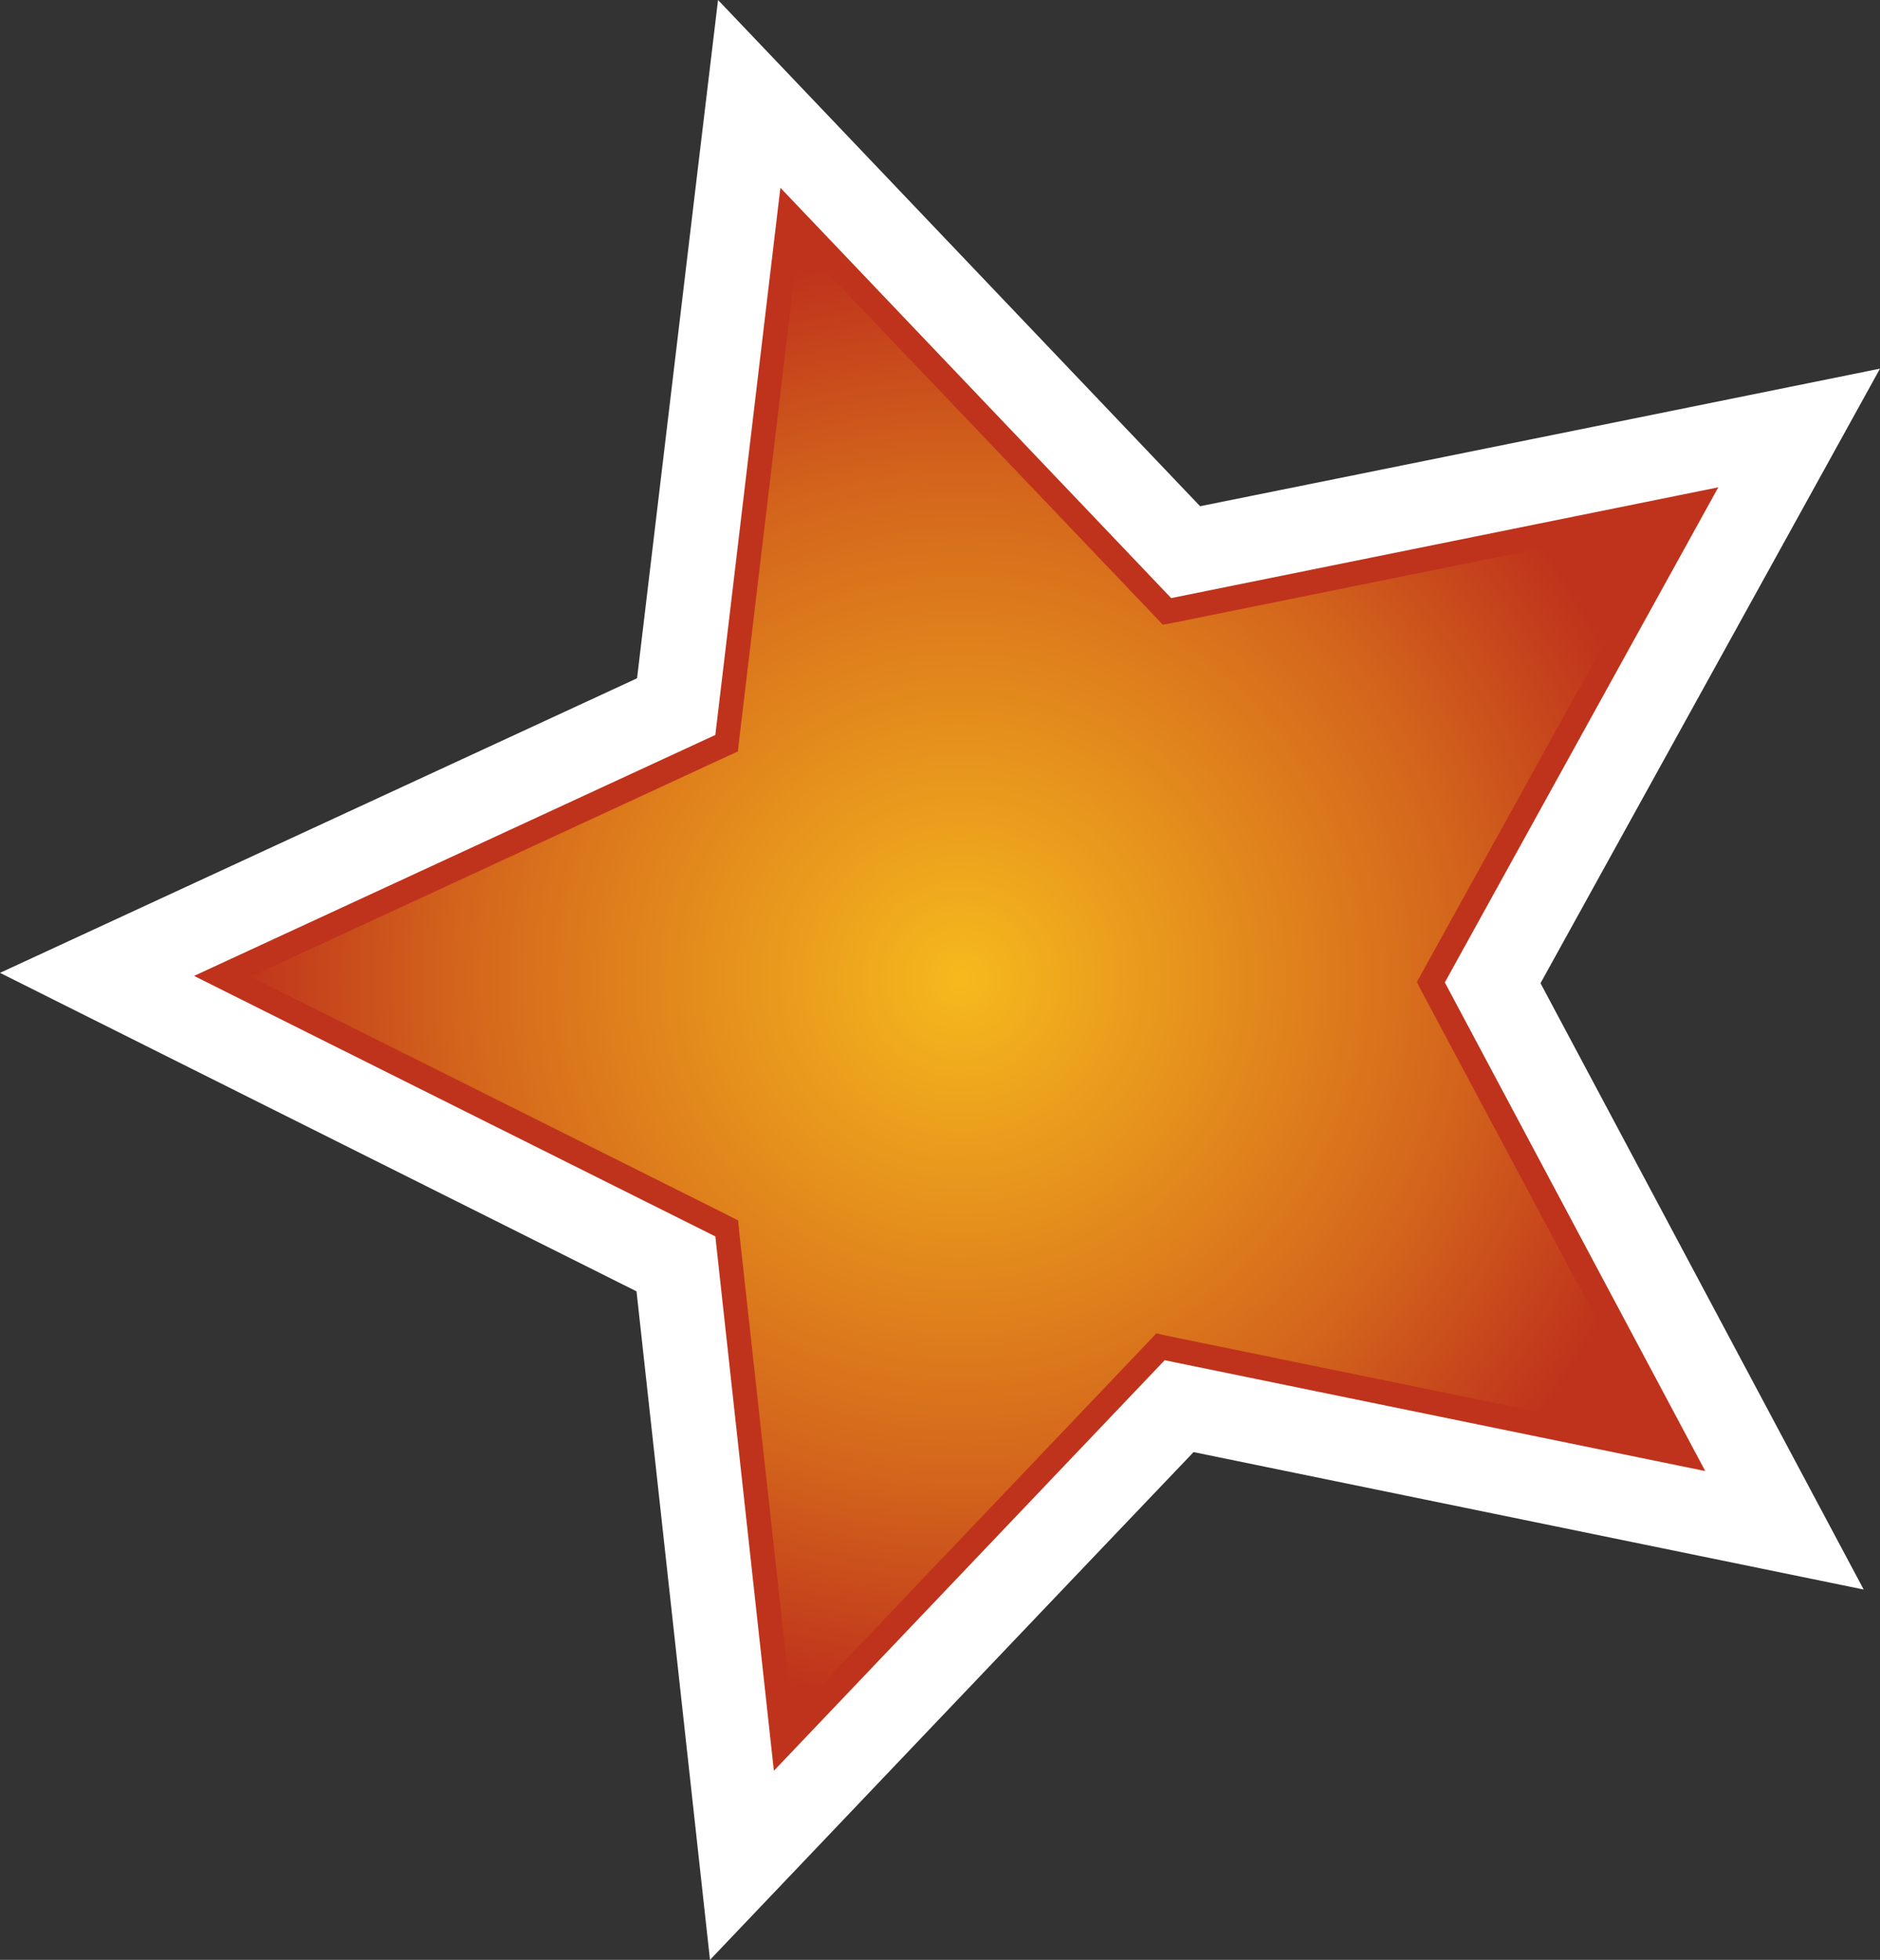 <svg xmlns="http://www.w3.org/2000/svg" xmlns:xlink="http://www.w3.org/1999/xlink" width="600" height="625.391"><rect width="100%" height="100%" fill="#333333" stroke="none"/><radialGradient id="a" cx="0" cy="0" r="1" fx="0" fy="0" gradientTransform="matrix(14.769 0 0 -14.769 219.678 146.531)" gradientUnits="userSpaceOnUse" spreadMethod="pad"><stop offset="0" style="stop-color:#f6b91d"/><stop offset=".7" style="stop-color:#d3641c"/><stop offset="1" style="stop-color:#bf331c"/></radialGradient><radialGradient xlink:href="#a" id="b" cx="0" cy="0" r="1" fx="0" fy="0" gradientTransform="translate(306.687 312.394)scale(230.911)" gradientUnits="userSpaceOnUse" spreadMethod="pad"/><path d="M222.373 56.676s-16.057 134.787-19.058 159.772C180.363 227.079 0 310.444 0 310.444s180.972 90.51 203.143 101.626c2.689 24.296 23.452 213.32 23.452 213.32s136.976-143.886 154.33-162.022c24.36 5.003 213.869 43.855 213.869 43.855s-91.605-171.857-103.143-193.48C503.565 292.183 600 117.636 600 117.636s-192.573 39.024-216.995 43.902C365.775 143.465 229.159 0 229.159 0Z" style="fill:#fff"/><path d="M249.062 59.912 373.78 190.854l174.61-35.35-87.274 157.989 83.115 155.925-172.53-35.365-124.719 131.003L228.3 394.543l-166.37-83.13 166.37-76.891Z" style="fill:#bf331c"/><path d="m235.991 235.444-.484 4.33-3.972 1.83-151.516 70.06 151.766 75.844 3.784 1.954.422 4.284 16.917 153.721 113.18-118.855 2.924-3.112 4.284.923 156.222 32.004-75.375-141.276-1.954-3.783 2.017-3.659 79.159-143.152-158.068 32.005-4.206.781-2.939-3.111L254.8 77.33z" style="fill:url(#b)"/></svg>
